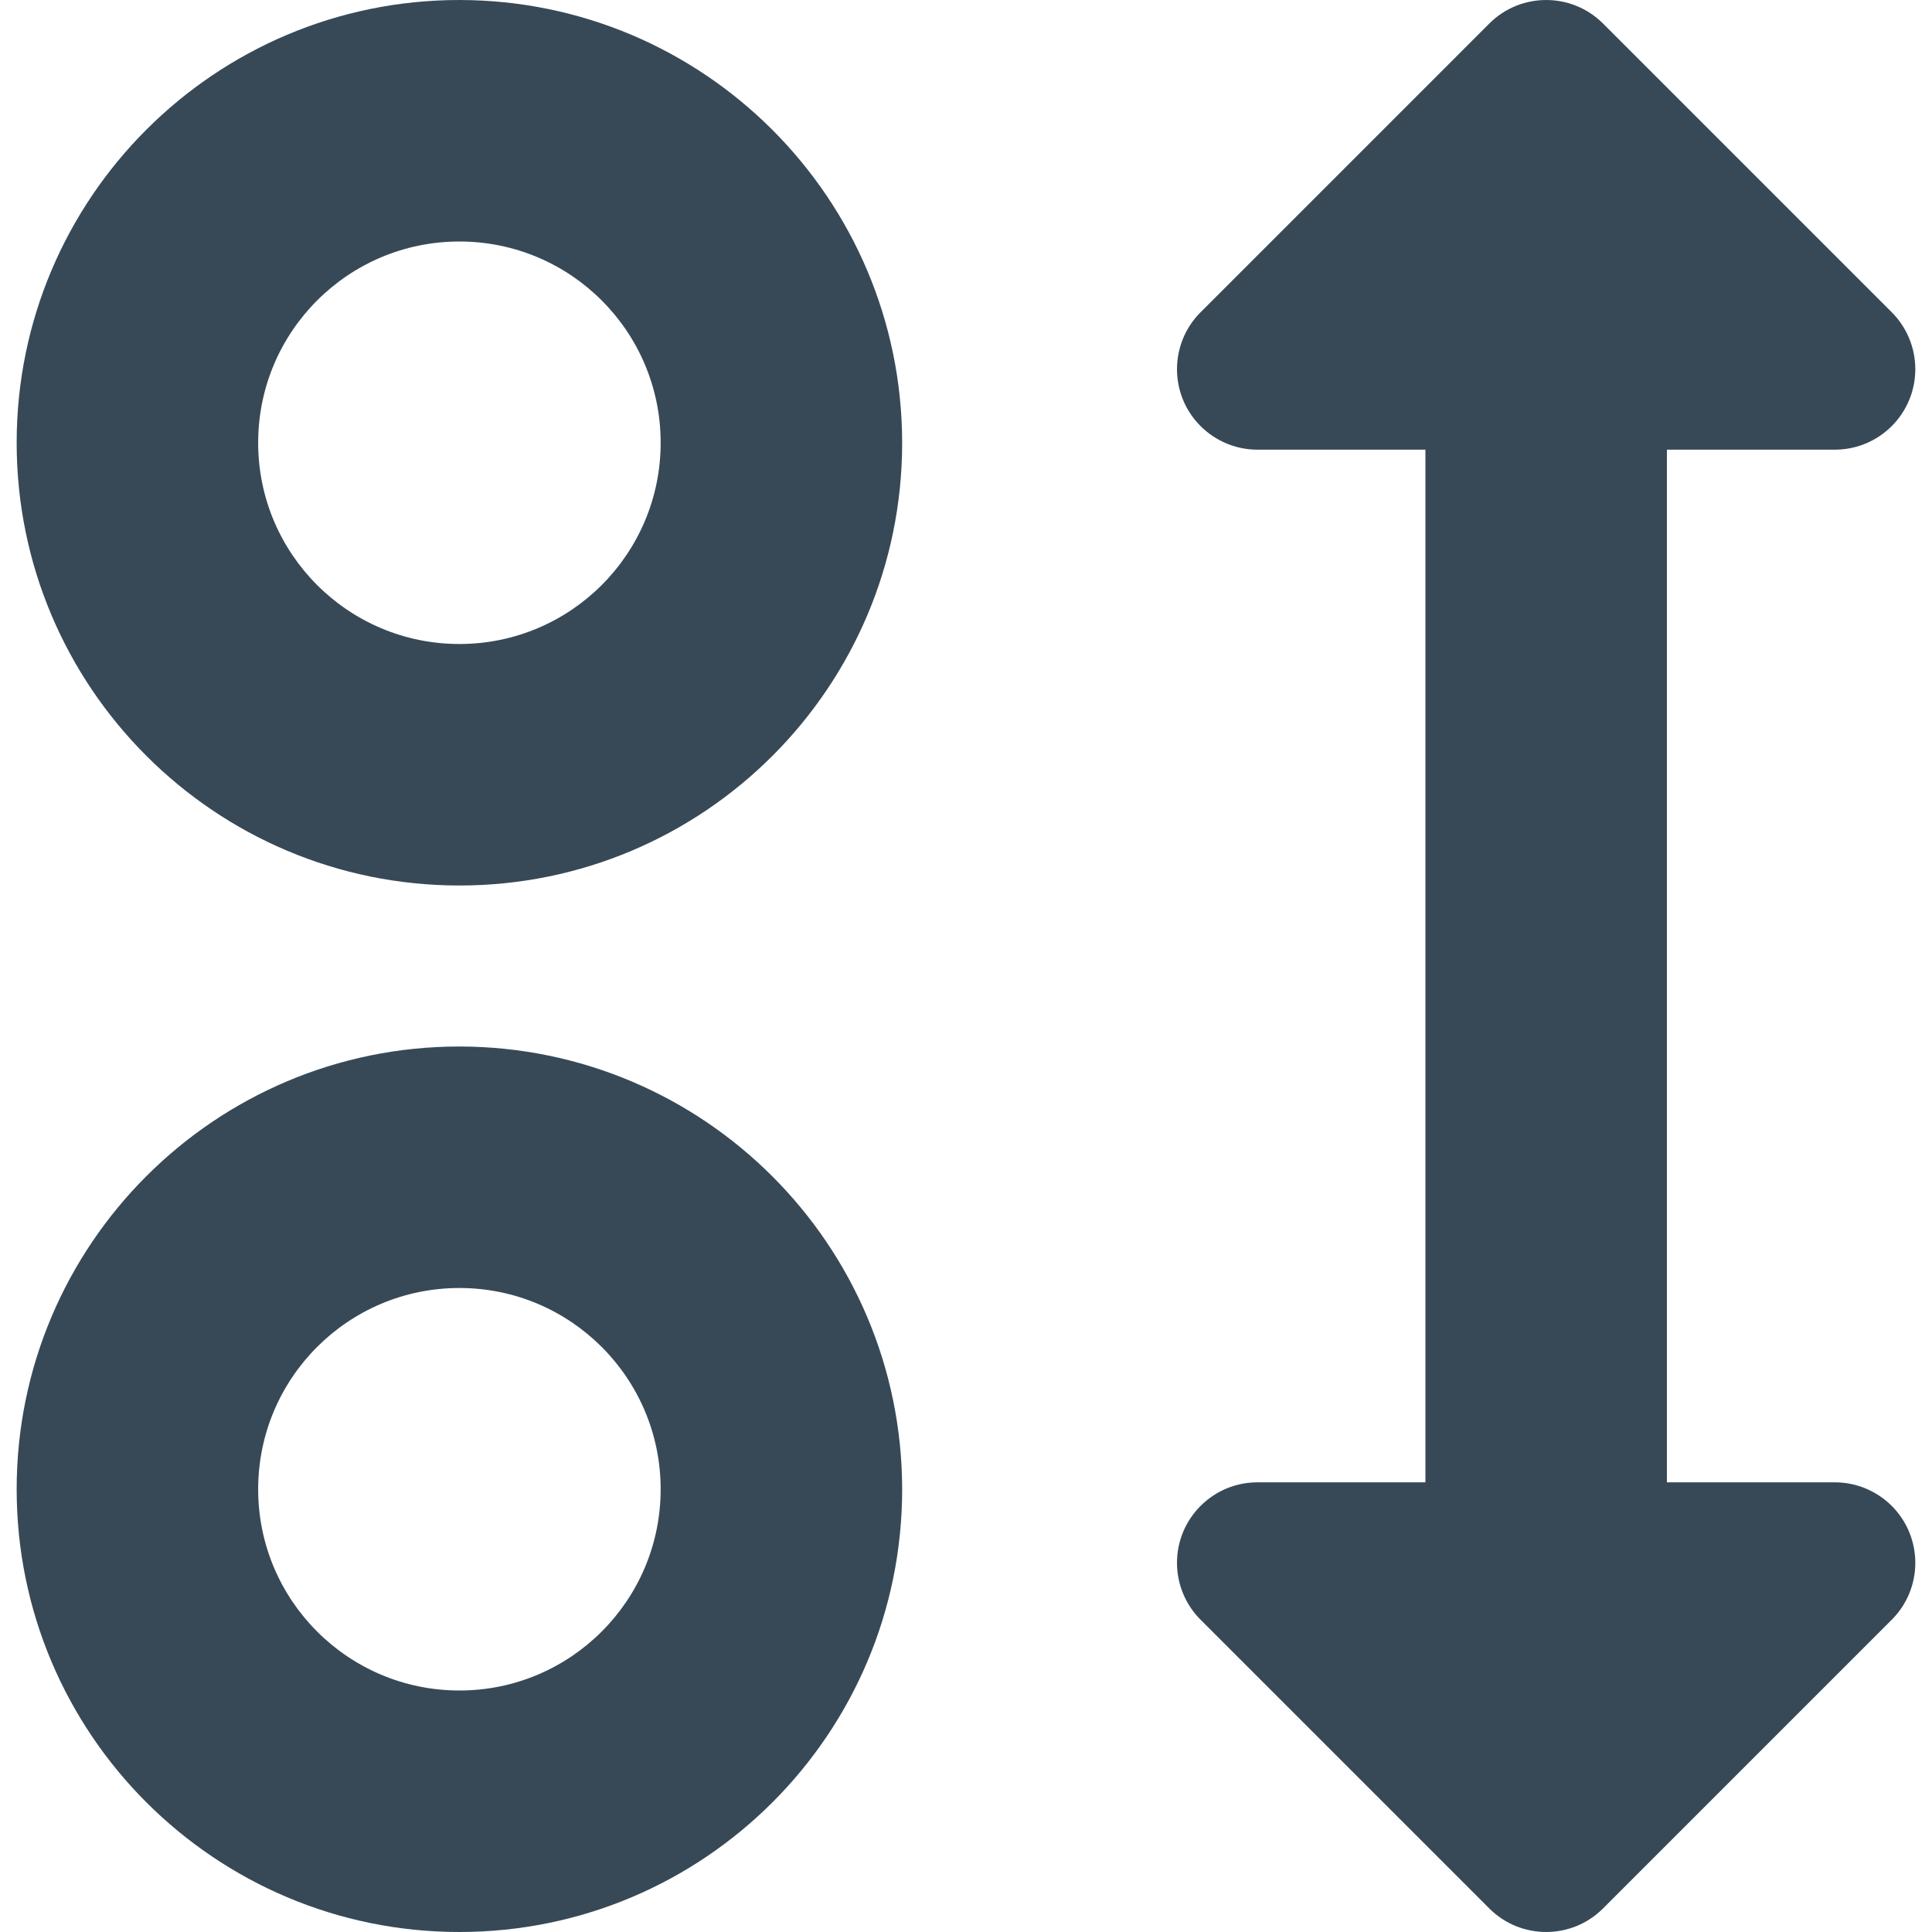 <svg width="48" height="48" viewBox="0 0 48 48" fill="none" xmlns="http://www.w3.org/2000/svg" xmlns:xlink="http://www.w3.org/1999/xlink">
<path d="M11.414,0C5.339,0 0.414,4.925 0.414,11C0.414,17.075 5.339,22 11.414,22C17.489,22 22.414,17.075 22.414,11C22.407,4.928 17.487,0.007 11.414,0ZM11.414,16C8.653,16 6.414,13.761 6.414,11C6.414,8.239 8.653,6 11.414,6C14.176,6 16.414,8.239 16.414,11C16.414,13.761 14.176,16 11.414,16Z" fill="#374957"/>
<path d="M11.414,26C5.339,26 0.414,30.925 0.414,37C0.414,43.075 5.339,48 11.414,48C17.489,48 22.414,43.075 22.414,37C22.407,30.928 17.486,26.007 11.414,26ZM11.414,42C8.653,42 6.414,39.761 6.414,37C6.414,34.239 8.653,32 11.414,32C14.175,32 16.414,34.239 16.414,37C16.414,39.761 14.175,42 11.414,42Z" fill="#374957"/>
<path d="M45.586,36.828L41.414,36.828L41.414,11.172L45.586,11.172C46.69,11.172 47.586,10.276 47.585,9.172C47.585,8.641 47.375,8.133 47,7.758L39.828,0.586C39.047,-0.195 37.781,-0.195 37,0.586L29.828,7.758C29.047,8.539 29.047,9.806 29.828,10.586C30.203,10.961 30.712,11.172 31.242,11.172L35.414,11.172L35.414,36.828L31.242,36.828C30.137,36.828 29.242,37.724 29.242,38.828C29.242,39.359 29.453,39.867 29.828,40.242L37,47.414C37.781,48.195 39.047,48.195 39.828,47.414L47,40.242C47.781,39.461 47.78,38.194 46.999,37.413C46.624,37.039 46.116,36.828 45.586,36.828Z" fill="#374957"/>
</svg>

